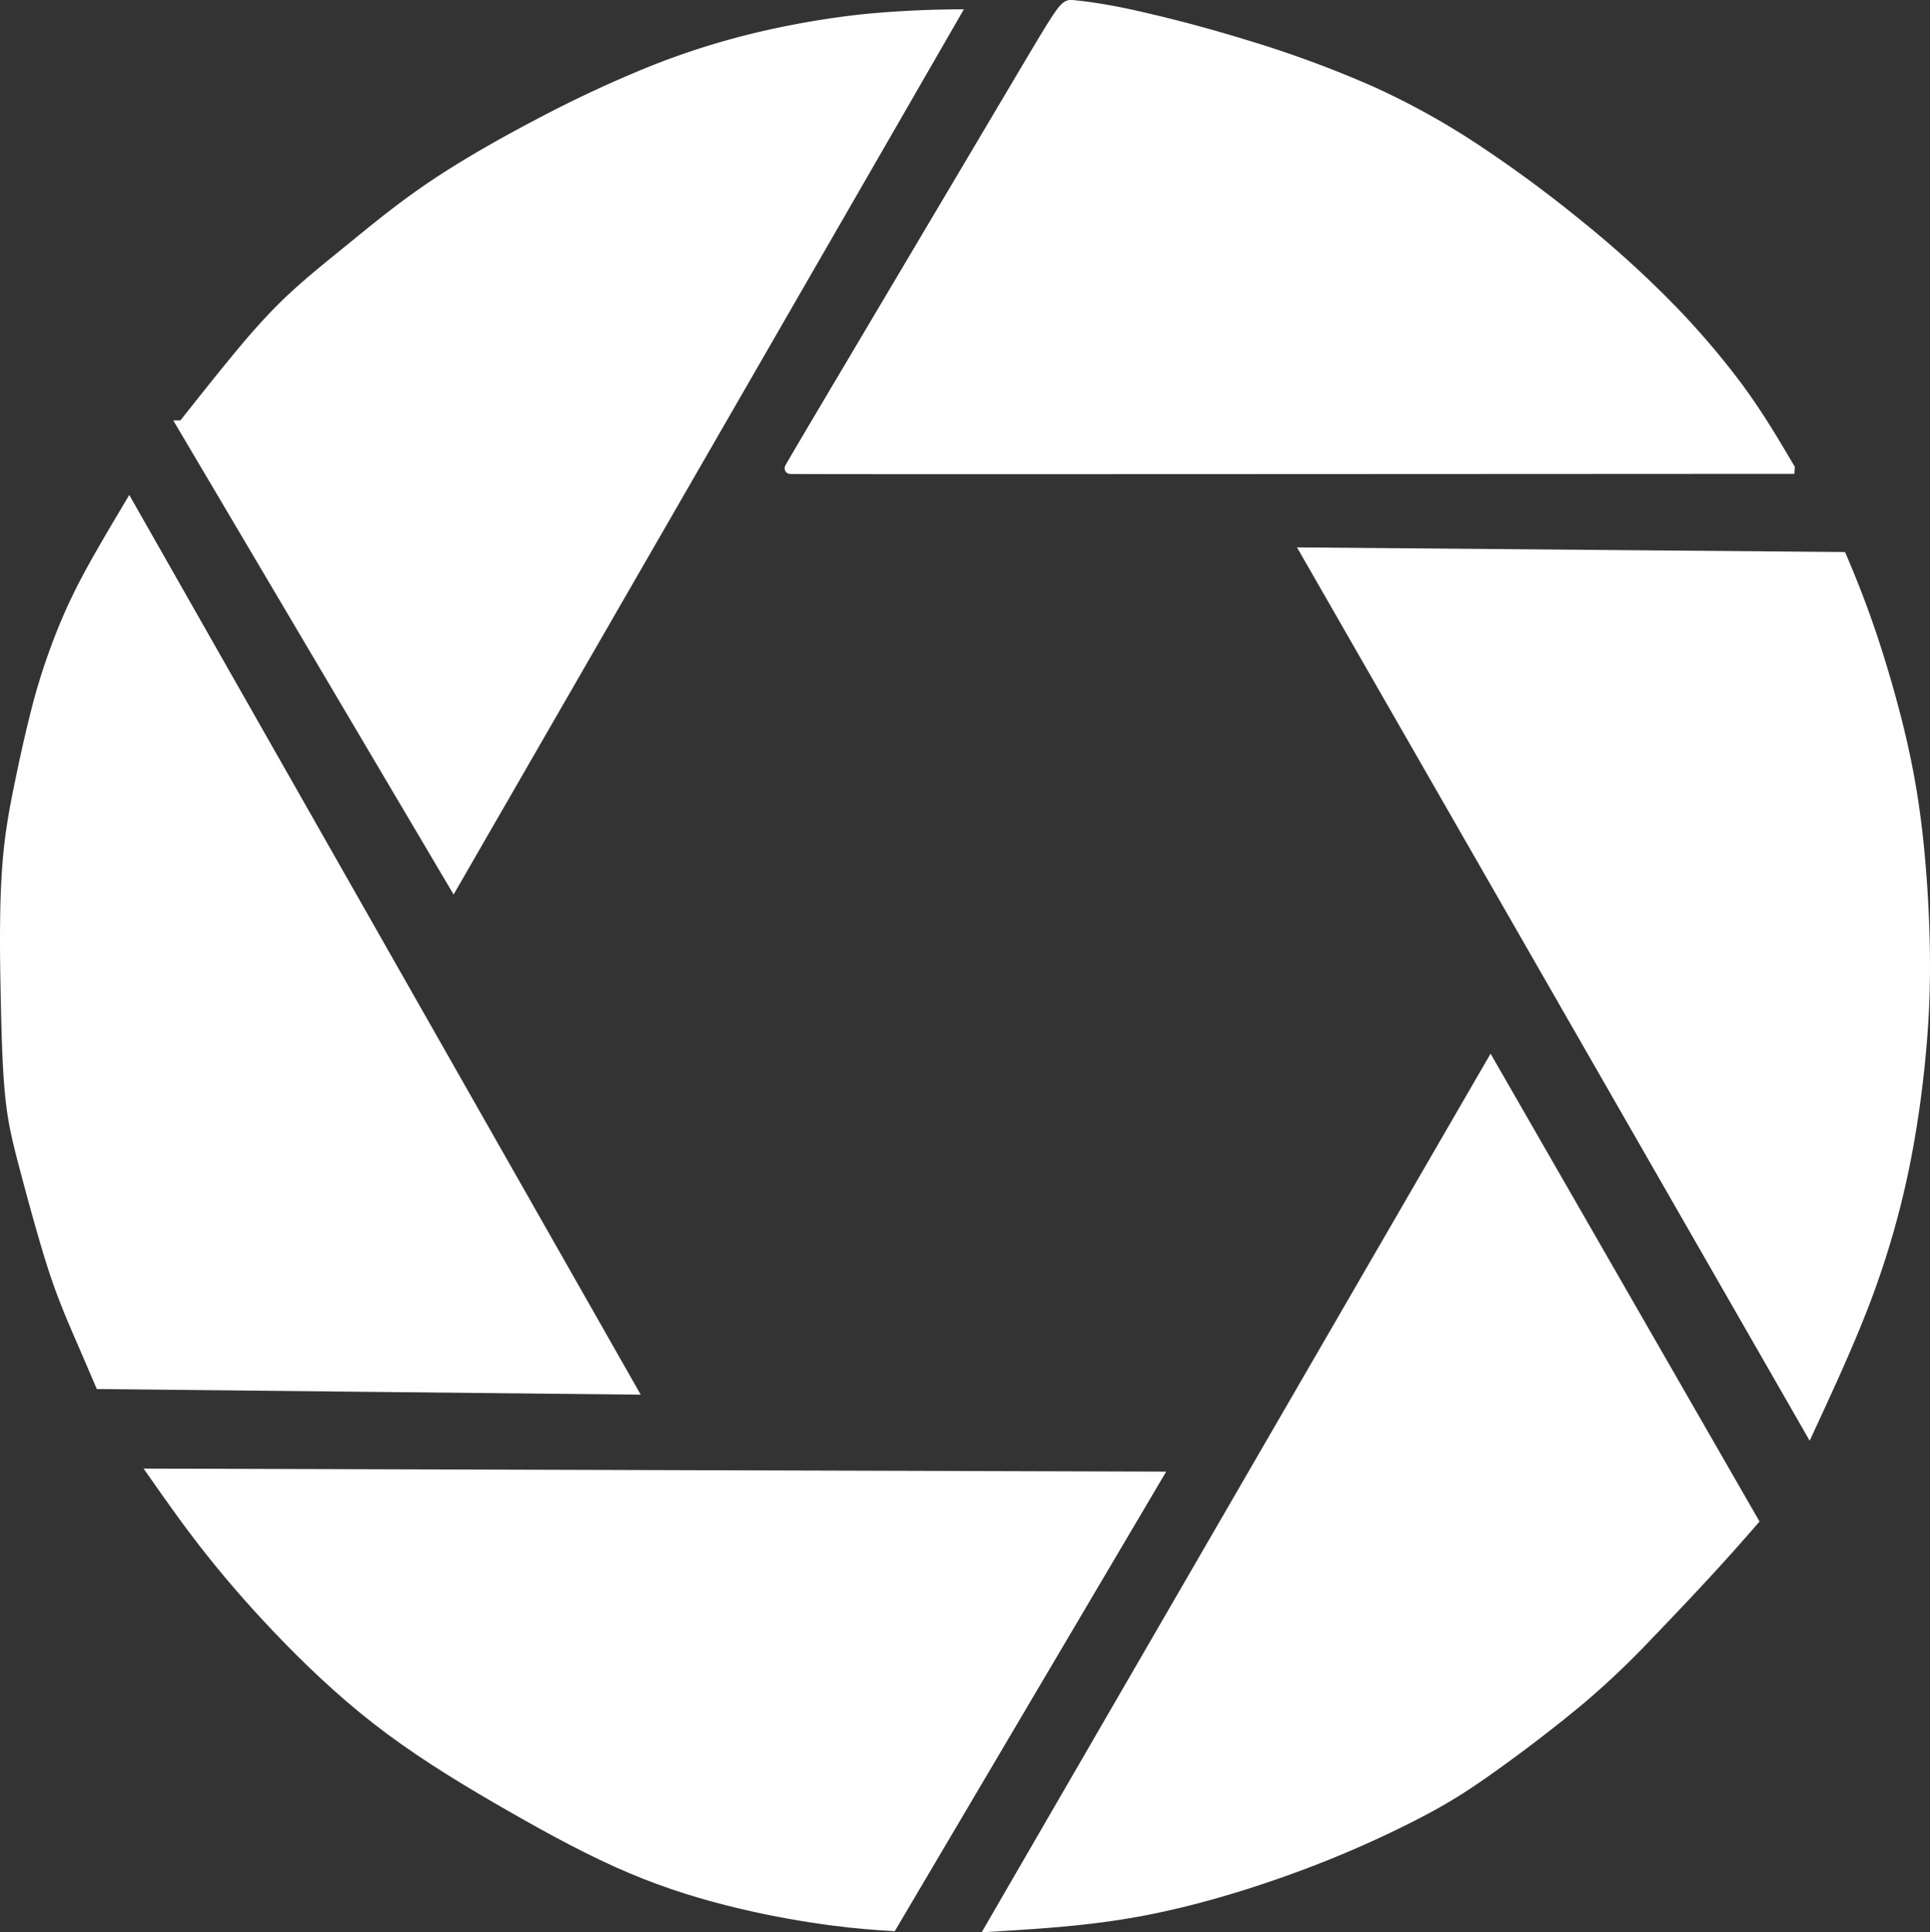 <?xml version="1.0" encoding="UTF-8" standalone="no"?>
<svg
   width="6915.932"
   height="6922.552"
   viewBox="0 0 1829.84 1831.592"
   version="1.1"
   id="svg72"
   xmlns="http://www.w3.org/2000/svg"
   xmlns:svg="http://www.w3.org/2000/svg">
  <rect x="0" y="0" width="1829.84" height="1831.592" fill="#333333" stroke="none"/>
  <defs
     id="defs76" />
  <path
     style="opacity:0.996;fill:#ffffff;fill-opacity:1;stroke:#ffffff;stroke-width:10.615px;stroke-linecap:butt;stroke-linejoin:miter;stroke-opacity:1"
     d="m 1696.287,443.798 c -14.643,-24.874 -29.287,-49.667 -48.624,-76.026 a 756.126,756.126 0 0 0 -69.005,-79.998 988.857,988.857 0 0 0 -82.405,-74.221 1224.838,1224.838 0 0 0 -96.125,-70.971 705.174,705.174 0 0 0 -101.782,-56.327 1038.926,1038.926 0 0 0 -118.512,-43.449 1377.492,1377.492 0 0 0 -109.565,-28.886 c -28.364,-6.018 -44.612,-7.663 -52.676,-8.505 -8.104,-0.802 -8.064,-0.843 -51.513,72.415 L 792.242,370.821 c -43.369,73.217 -43.208,73.097 -42.968,73.137 0.241,0 0.521,0.201 158.35,0.201 157.869,0 473.246,-0.161 788.662,-0.321 z"
     id="path56" />
  <path
     style="opacity:0.996;fill:#ffffff;fill-opacity:1;stroke:#ffffff;stroke-width:10.615px;stroke-linecap:butt;stroke-linejoin:miter;stroke-opacity:1"
     d="m 1745.754,528.53 -506.865,-4.293 476.375,829.865 c 19.337,-41.844 38.675,-83.648 54.041,-124.57 15.325,-40.881 26.679,-80.84 34.904,-120.117 8.224,-39.277 13.319,-77.871 16.449,-111.21 3.049,-33.339 4.172,-61.422 3.811,-92.796 a 1171.399,1171.399 0 0 0 -5.376,-99.536 c -3.25,-33.499 -8.024,-65.795 -16.168,-101.501 -8.144,-35.706 -19.658,-74.862 -29.768,-104.711 a 960.372,960.372 0 0 0 -27.401,-71.131 z"
     id="path58" />
  <path
     style="opacity:0.996;fill:#ffffff;fill-opacity:1;stroke:#ffffff;stroke-width:10.615px;stroke-linecap:butt;stroke-linejoin:miter;stroke-opacity:1"
     d="m 1661.744,1441.601 -248.538,-432.244 -472.925,816.345 c 46.819,-2.808 93.638,-5.697 143.145,-15.085 49.507,-9.388 101.742,-25.275 147.277,-42.205 a 1016.178,1016.178 0 0 0 112.895,-49.748 c 28.485,-14.804 46.578,-26.479 71.934,-44.612 a 1417.972,1417.972 0 0 0 83.287,-64.151 804.389,804.389 0 0 0 63.629,-60.54 c 20.059,-20.782 42.045,-44.051 58.895,-62.425 16.85,-18.375 28.645,-31.855 40.4,-45.335 z"
     id="path60" />
  <path
     style="opacity:0.996;fill:#ffffff;fill-opacity:1;stroke:#ffffff;stroke-width:10.615px;stroke-linecap:butt;stroke-linejoin:miter;stroke-opacity:1"
     d="m 845.4,1825.061 250.985,-424.862 -950.022,-2.808 c 16.85,24.031 33.7,48.063 54.562,74.221 20.862,26.238 45.736,54.562 73.819,83.247 28.083,28.685 59.376,57.691 95.604,84.571 36.228,26.88 77.35,51.553 116.346,73.819 39.036,22.306 75.905,42.125 111.611,57.21 35.706,15.125 70.329,25.516 103.186,33.299 32.817,7.823 63.95,12.999 87.62,16.088 23.71,3.129 39.999,4.172 56.287,5.215 z"
     id="path62" />
  <path
     style="opacity:0.996;fill:#ffffff;fill-opacity:1;stroke:#ffffff;stroke-width:10.615px;stroke-linecap:butt;stroke-linejoin:miter;stroke-opacity:1"
     d="m 95.292,1311.375 503.014,5.215 -475.853,-836.886 c -15.165,25.476 -30.29,50.951 -41.844,73.057 -11.514,22.106 -19.418,40.801 -26.278,59.096 -6.86,18.294 -12.678,36.228 -17.973,56.127 A 1306.681,1306.681 0 0 0 21.432,732.174 c -4.774,22.467 -9.468,45.535 -12.236,70.168 -2.768,24.593 -3.611,50.751 -3.811,74.02 -0.241,23.269 0.121,43.73 0.521,63.91 0.401,20.18 0.842,40.119 1.685,59.537 0.842,19.458 2.086,38.394 4.774,55.926 2.688,17.532 6.86,33.7 11.835,52.436 4.935,18.655 10.672,39.878 16.409,59.778 5.697,19.859 11.394,38.354 18.094,56.367 6.7,18.014 14.363,35.465 20.621,49.908 6.259,14.443 11.113,25.797 15.967,37.15 z"
     id="path64" />
  <path
     style="opacity:0.995;fill:#ffffff;fill-opacity:1;fill-rule:nonzero;stroke:#ffffff;stroke-width:10.632;stroke-linecap:butt;stroke-linejoin:miter;stroke-miterlimit:4;stroke-dasharray:none;stroke-opacity:1"
     d="M 173.604,403.839 430.006,837.367 904.616,14.202 a 982.919,982.919 0 0 0 -83.849,4.333 c -30.972,3.209 -66.477,9.027 -100.98,17.171 a 722.145,722.145 0 0 0 -102.946,32.617 1159.444,1159.444 0 0 0 -106.556,49.868 c -35.586,18.655 -70.61,38.675 -100.057,58.534 -29.447,19.859 -53.318,39.517 -75.705,57.772 -22.427,18.214 -43.369,34.904 -61.984,52.797 -18.575,17.893 -34.783,36.91 -50.871,56.528 -16.048,19.578 -32.095,39.798 -48.063,60.018 z"
     id="path66" />
</svg>
